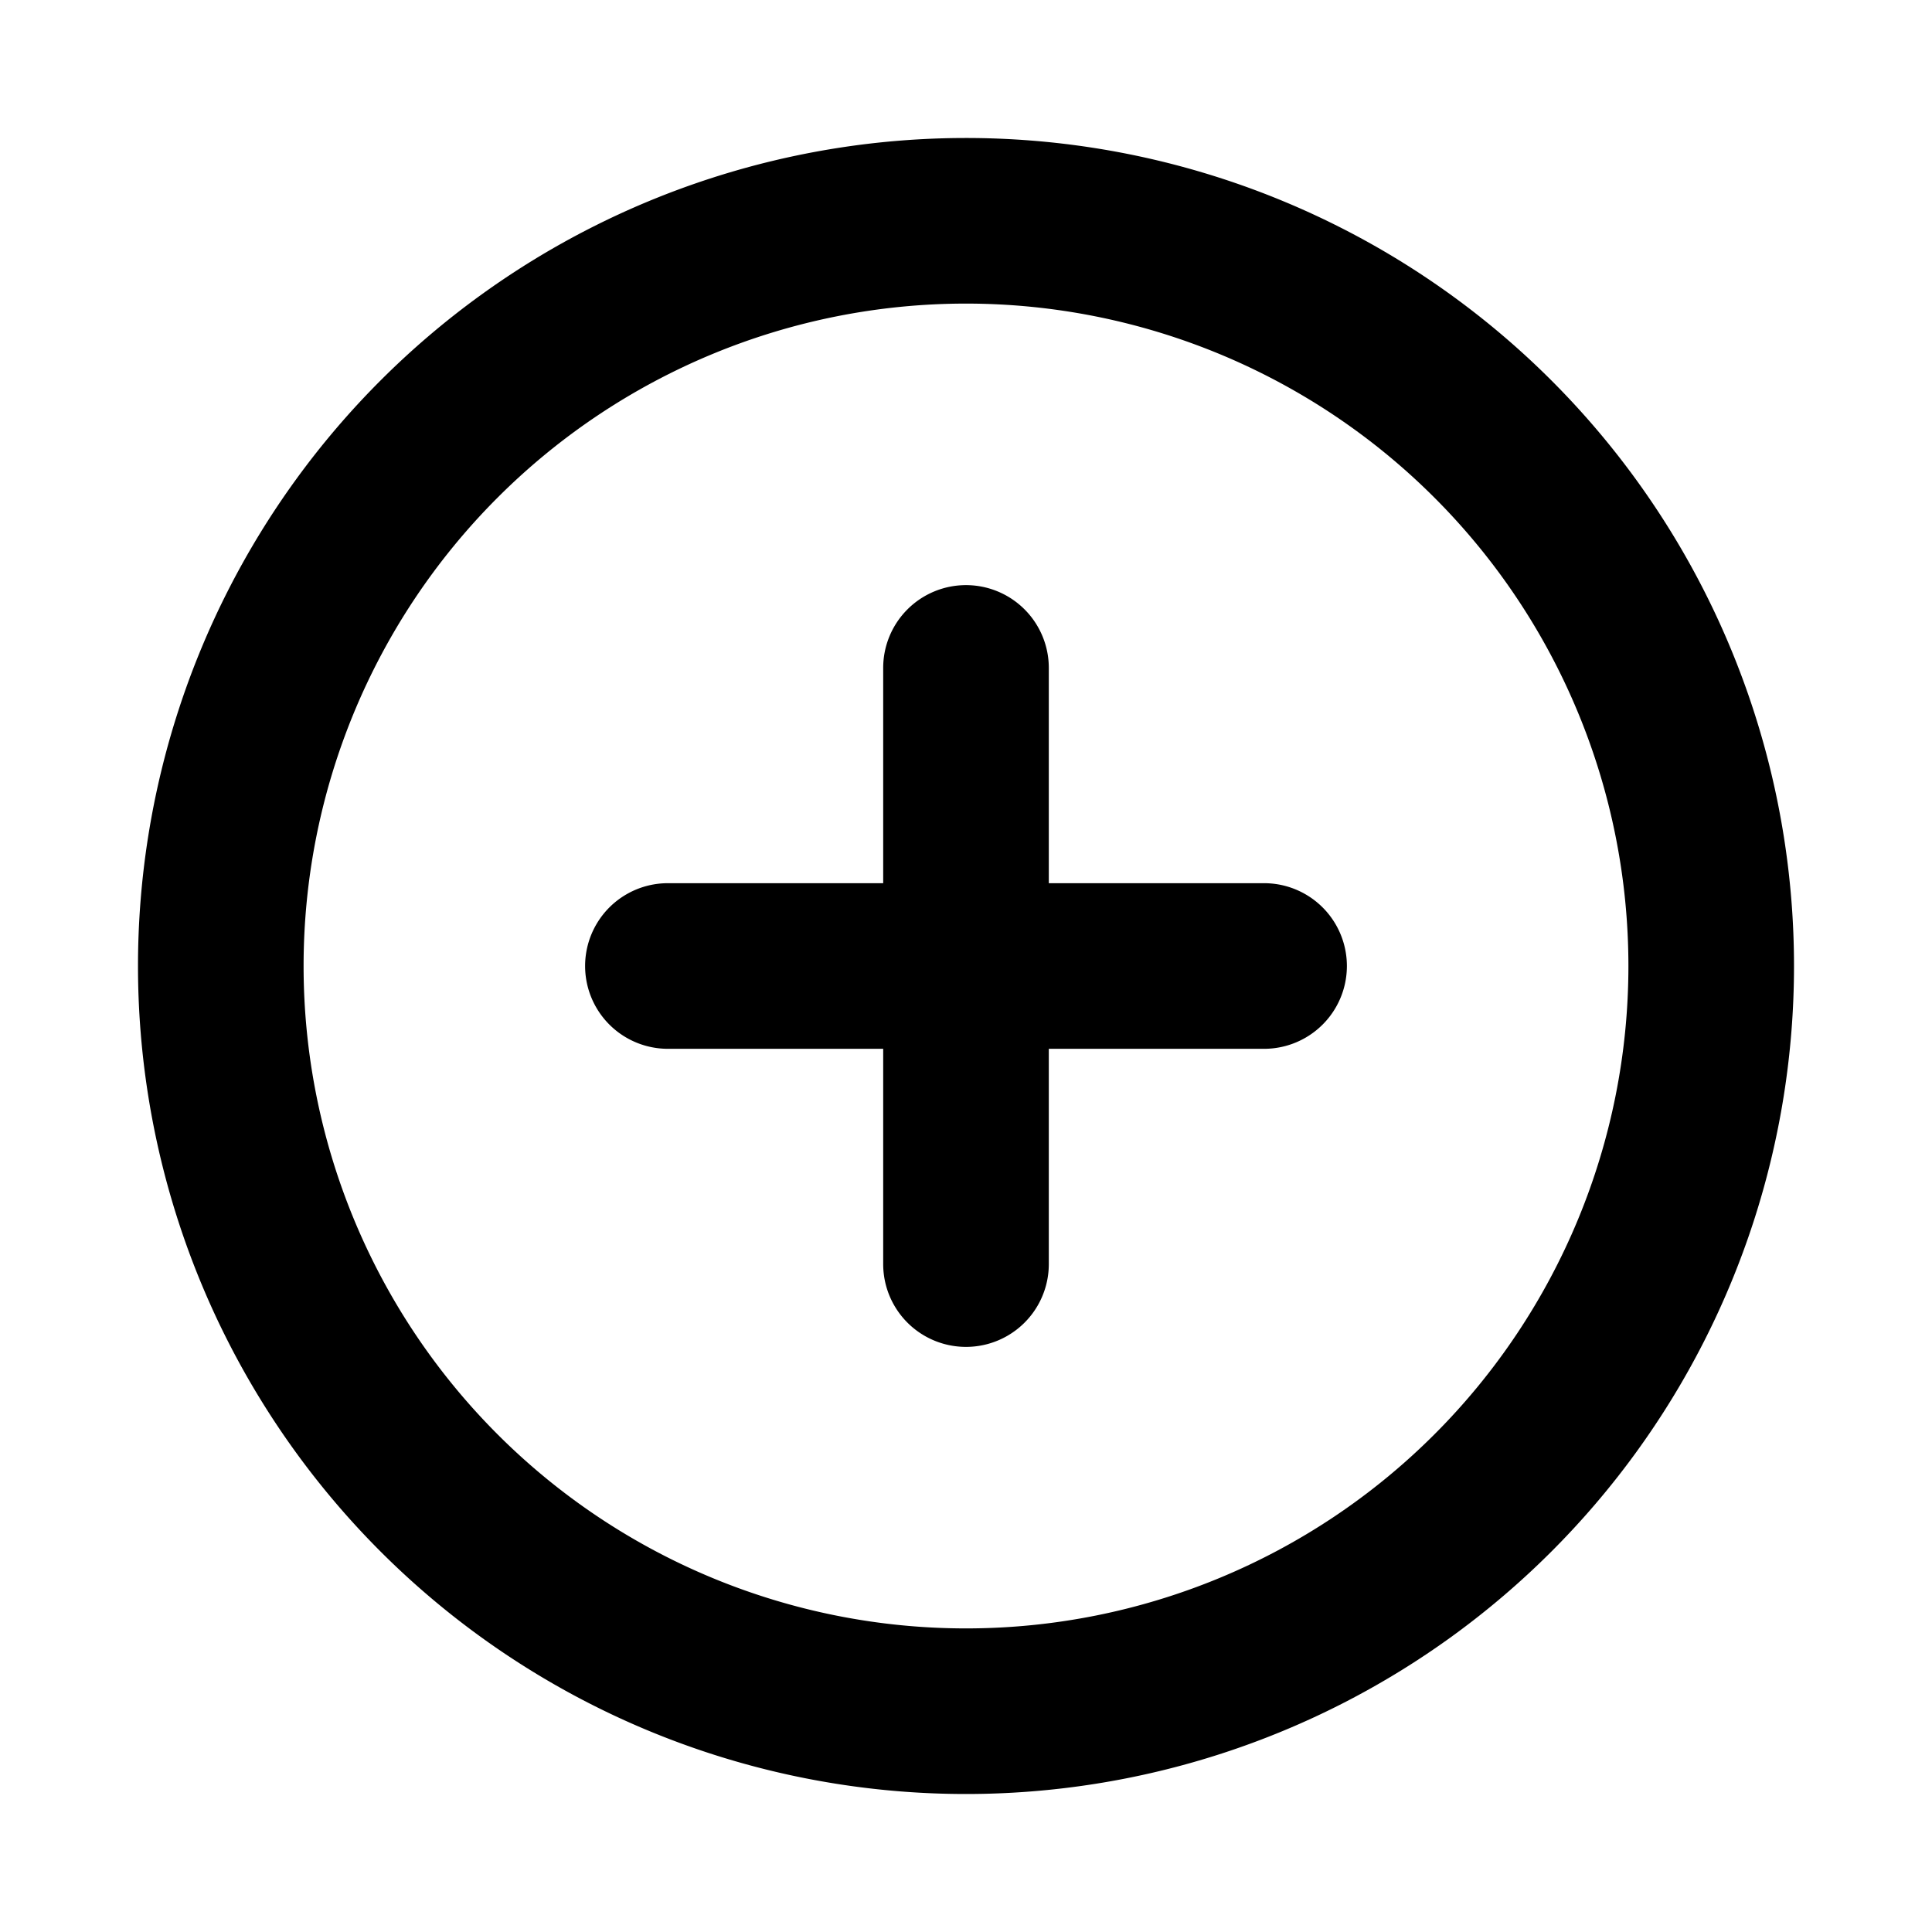 <svg xmlns="http://www.w3.org/2000/svg" viewBox="0 0 1024 1024"><path fill="undefined" d="M73.14 512a438.86 438.86 0 1 1 877.72 0 438.86 438.86 0 0 1-877.72 0z m438.86-351.09a351.09 351.09 0 1 0 0 702.18 351.09 351.09 0 0 0 0-702.18z m0 149.22a43.89 43.89 0 0 1 43.89 43.88v114.1h114.1a43.89 43.89 0 0 1 0 87.78h-114.1v114.1a43.89 43.89 0 0 1-87.78 0v-114.1h-114.1a43.89 43.89 0 0 1 0-87.78h114.1v-114.1a43.89 43.89 0 0 1 43.89-43.88z"/></svg>